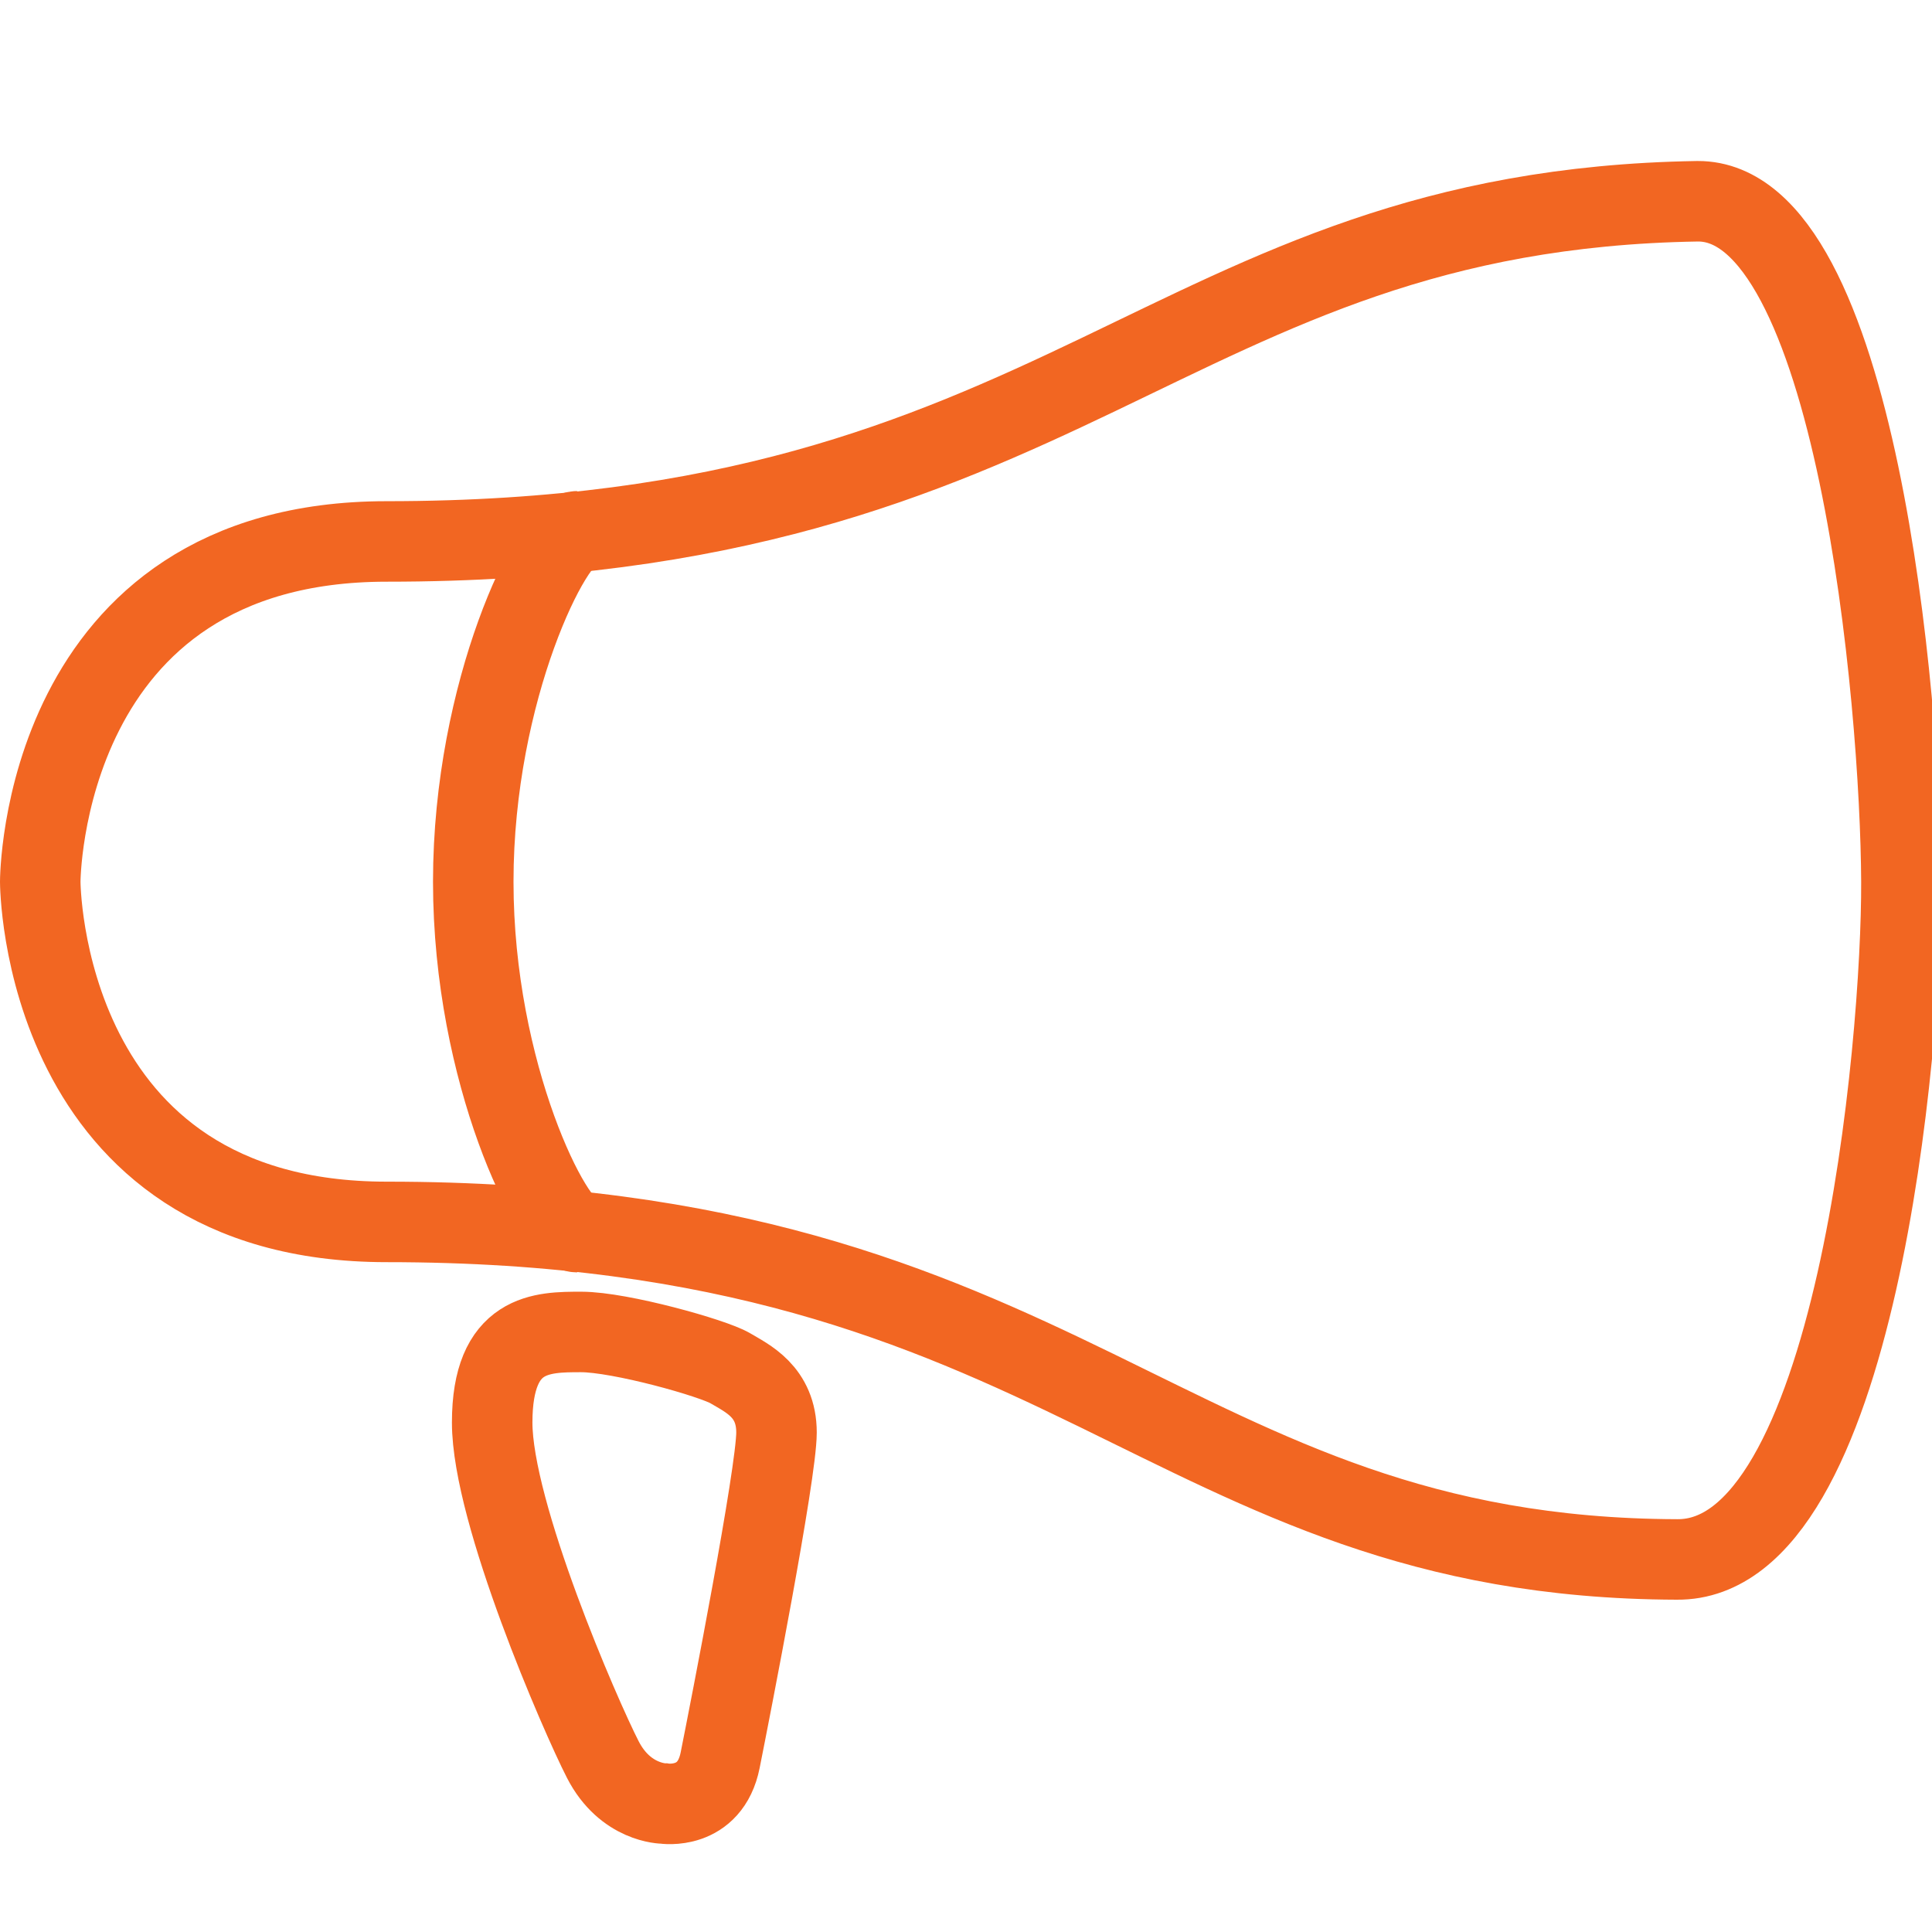 <?xml version="1.0" encoding="UTF-8" standalone="no"?>
<svg width="24px" height="24px" viewBox="0 0 24 24" version="1.1" xmlns="http://www.w3.org/2000/svg" xmlns:xlink="http://www.w3.org/1999/xlink" xmlns:sketch="http://www.bohemiancoding.com/sketch/ns">
    <title>Untitled</title>
    <description>Created with Sketch (http://www.bohemiancoding.com/sketch)</description>
    <defs></defs>
    <g id="Page-1" stroke="none" stroke-width="1" fill="none" fill-rule="evenodd" sketch:type="MSPage">
        <g id="nav-icon-fb" sketch:type="MSLayerGroup" transform="translate(0, 3)" stroke="#F26622">
            <g id="Page-1" sketch:type="MSShapeGroup">
                <g id="Safari-1200">
                    <g id="fb-ads" transform="translate(0.5, -0.5)">
                        <path d="M-1.19440429e-17,8.453 C-1.19440429e-17,8.453 -2.86657029e-16,4.226 4.303,4.226 C12.802,4.226 13.954,0.106 20.59,-3.00639835e-14 C22.561,-0.007 23.111,6.228 23.12,8.453 C23.128,10.459 22.561,16.895 20.331,16.872 C13.954,16.852 12.802,12.679 4.303,12.679 C1.48106131e-13,12.679 -1.19440429e-17,8.453 -1.19440429e-17,8.453 L-1.19440429e-17,8.453 Z M7.746,19.904 C7.746,19.904 8.32,19.996 8.446,19.366 C8.572,18.735 9.146,15.804 9.146,15.295 C9.146,14.786 8.782,14.622 8.572,14.497 C8.361,14.371 7.205,14.046 6.719,14.046 C6.233,14.046 5.614,14.046 5.614,15.171 C5.614,16.295 6.709,18.813 6.989,19.359 C7.269,19.904 7.746,19.904 7.746,19.904 L7.746,19.904 Z" id="Path-3"></path>
                        <path d="M6.67,4.1 C6.373,4.1 5.379,6.06 5.379,8.453 C5.379,10.845 6.373,12.806 6.67,12.806" id="Oval-3"></path>
                    </g>
                </g>
            </g>
        </g>
    </g>
</svg>